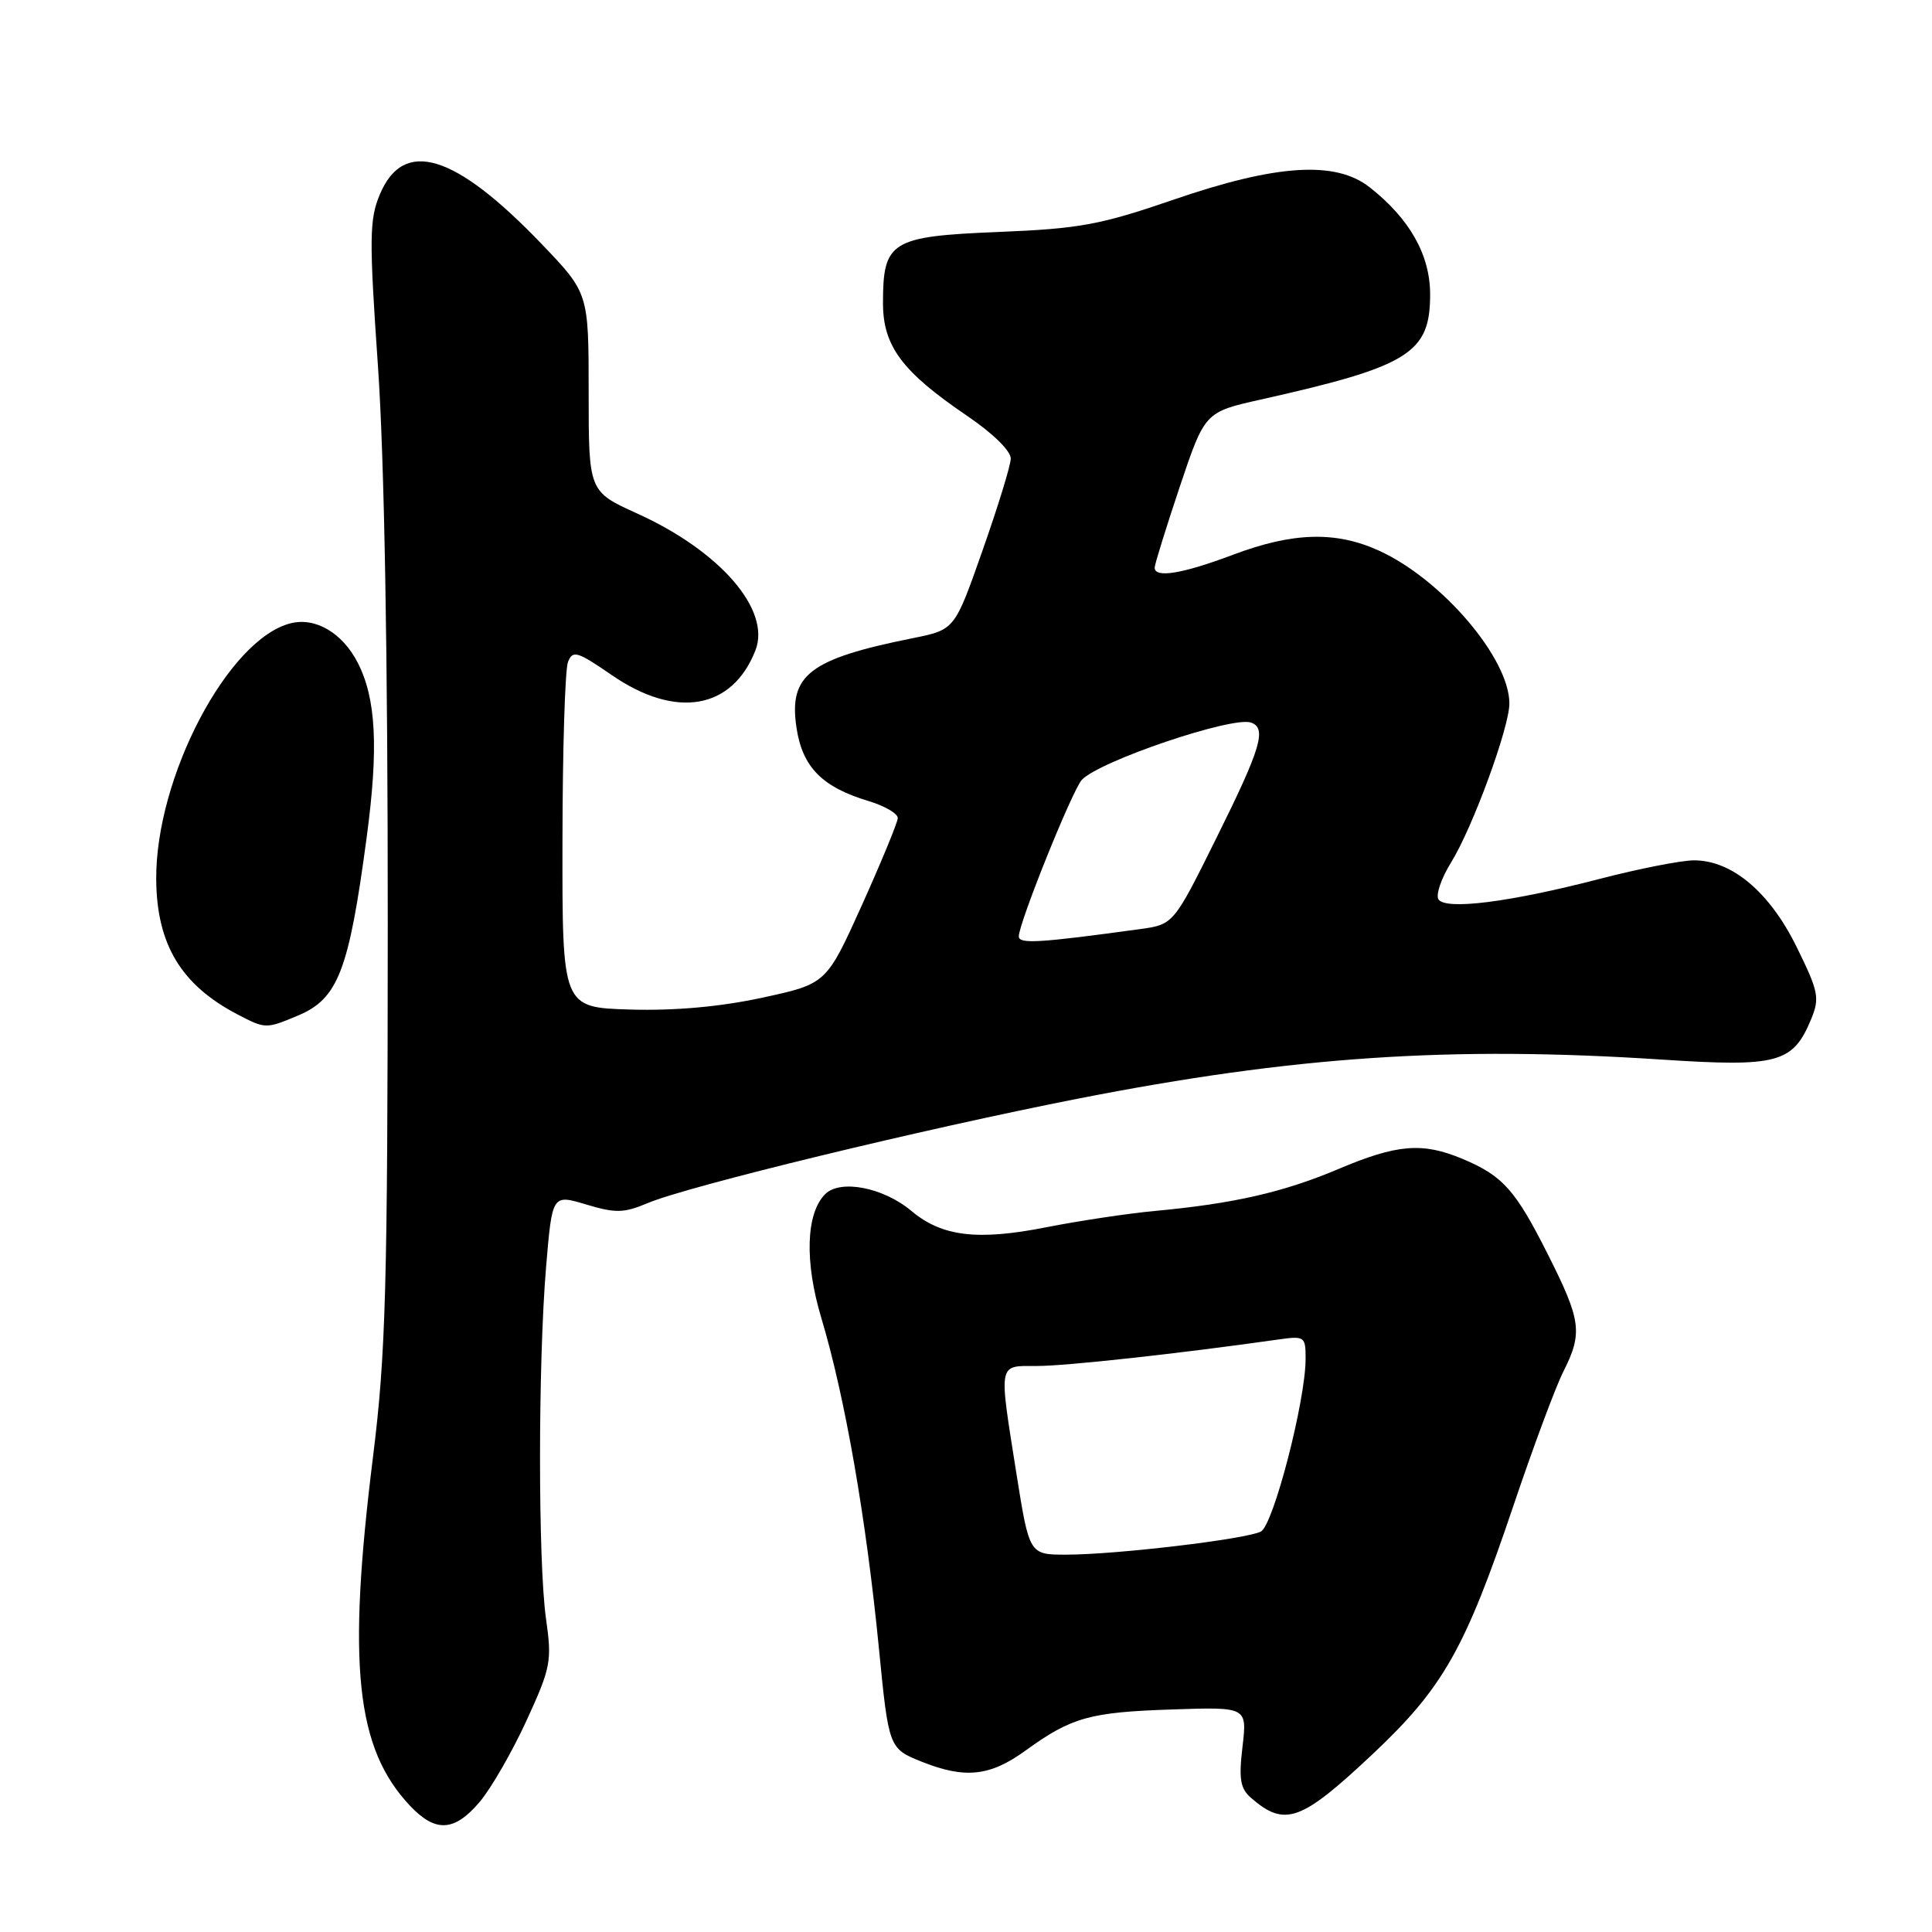 <?xml version="1.0" encoding="UTF-8" standalone="no"?>
<!DOCTYPE svg PUBLIC "-//W3C//DTD SVG 1.1//EN" "http://www.w3.org/Graphics/SVG/1.1/DTD/svg11.dtd" >
<svg xmlns="http://www.w3.org/2000/svg" xmlns:xlink="http://www.w3.org/1999/xlink" version="1.1" viewBox="0 0 256 256">
 <g >
 <path fill="currentColor"
d=" M 63.57 238.75 C 65.08 236.96 67.87 232.12 69.76 228.00 C 72.99 220.97 73.15 220.12 72.35 214.50 C 71.29 207.00 71.29 180.65 72.36 167.87 C 73.17 158.25 73.17 158.25 77.67 159.60 C 81.57 160.77 82.66 160.75 85.84 159.41 C 91.19 157.16 122.34 149.60 142.78 145.59 C 171.44 139.96 192.27 138.57 220.20 140.40 C 235.57 141.41 237.57 140.87 239.98 135.06 C 241.14 132.24 240.98 131.40 238.06 125.47 C 234.49 118.21 229.50 114.00 224.47 114.00 C 222.79 114.00 217.14 115.11 211.92 116.47 C 200.05 119.55 191.51 120.63 190.60 119.16 C 190.23 118.56 190.98 116.37 192.27 114.29 C 195.13 109.68 200.01 96.37 200.00 93.21 C 199.99 87.22 191.03 76.73 182.69 72.95 C 177.00 70.36 171.31 70.52 163.40 73.50 C 156.66 76.04 153.00 76.64 153.00 75.21 C 153.00 74.78 154.50 69.96 156.32 64.51 C 159.65 54.60 159.65 54.60 167.07 52.94 C 186.71 48.54 189.50 46.81 189.50 39.02 C 189.50 33.78 186.80 28.99 181.48 24.81 C 176.97 21.27 169.15 21.76 155.50 26.46 C 145.77 29.80 143.08 30.30 132.22 30.74 C 118.05 31.32 117.00 31.97 117.00 40.15 C 117.00 45.86 119.52 49.24 128.13 55.09 C 131.60 57.44 133.97 59.78 133.93 60.79 C 133.90 61.73 132.21 67.21 130.18 72.97 C 126.50 83.44 126.50 83.44 121.00 84.55 C 107.24 87.31 104.49 89.42 105.54 96.43 C 106.33 101.66 108.93 104.30 115.14 106.16 C 117.26 106.80 118.98 107.81 118.96 108.41 C 118.93 109.01 116.79 114.19 114.21 119.93 C 109.50 130.36 109.50 130.36 101.00 132.20 C 95.41 133.41 89.42 133.94 83.50 133.77 C 74.50 133.50 74.50 133.50 74.53 111.50 C 74.54 99.40 74.87 88.70 75.26 87.72 C 75.89 86.12 76.48 86.30 81.09 89.47 C 89.58 95.31 97.04 94.01 100.10 86.17 C 102.18 80.83 95.45 73.04 84.45 68.05 C 78.00 65.13 78.00 65.13 78.00 51.98 C 78.00 38.83 78.00 38.83 71.75 32.31 C 60.26 20.33 53.46 18.26 50.32 25.79 C 48.94 29.09 48.91 31.62 50.08 48.50 C 50.93 60.72 51.39 87.12 51.38 122.50 C 51.36 170.74 51.12 179.40 49.43 193.00 C 45.99 220.61 47.16 231.66 54.31 239.25 C 57.71 242.86 60.21 242.72 63.57 238.75 Z  M 181.89 232.42 C 191.23 223.64 194.14 218.49 200.54 199.50 C 203.14 191.80 206.10 183.83 207.13 181.79 C 209.74 176.61 209.53 175.01 205.11 166.23 C 200.79 157.65 199.13 155.79 193.75 153.54 C 188.48 151.34 185.12 151.61 177.35 154.90 C 170.04 157.99 163.45 159.49 153.00 160.46 C 149.43 160.79 142.96 161.77 138.63 162.62 C 129.53 164.42 124.80 163.85 120.77 160.46 C 117.06 157.34 111.34 156.23 109.34 158.23 C 106.79 160.79 106.59 167.18 108.83 174.64 C 111.98 185.15 114.77 201.17 116.47 218.50 C 117.75 231.58 117.80 231.70 122.09 233.42 C 127.86 235.73 131.18 235.38 135.90 231.95 C 142.00 227.54 144.39 226.87 155.38 226.51 C 165.25 226.18 165.25 226.18 164.64 231.44 C 164.13 235.72 164.34 236.99 165.76 238.22 C 170.25 242.13 172.39 241.36 181.89 232.42 Z  M 39.45 134.58 C 44.79 132.36 46.22 128.66 48.58 111.00 C 50.18 99.08 49.84 92.53 47.38 87.77 C 45.35 83.85 41.79 81.76 38.51 82.59 C 30.22 84.67 20.59 103.03 20.70 116.55 C 20.77 125.16 24.01 130.53 31.50 134.43 C 35.17 136.34 35.26 136.34 39.45 134.58 Z  M 135.00 124.07 C 135.00 122.29 142.13 104.60 143.36 103.32 C 145.77 100.81 163.25 94.90 165.75 95.74 C 167.89 96.47 167.10 99.12 161.20 111.00 C 155.50 122.50 155.50 122.50 151.00 123.12 C 137.63 124.95 135.00 125.11 135.00 124.07 Z  M 134.68 195.25 C 132.32 180.31 132.18 181.00 137.45 181.00 C 141.26 181.00 156.21 179.36 169.25 177.51 C 172.89 176.99 173.00 177.07 173.00 180.05 C 173.00 185.59 168.73 202.08 167.07 202.94 C 165.12 203.95 147.87 206.00 141.27 206.00 C 136.39 206.00 136.39 206.00 134.68 195.25 Z "/>
</g>
</svg>
